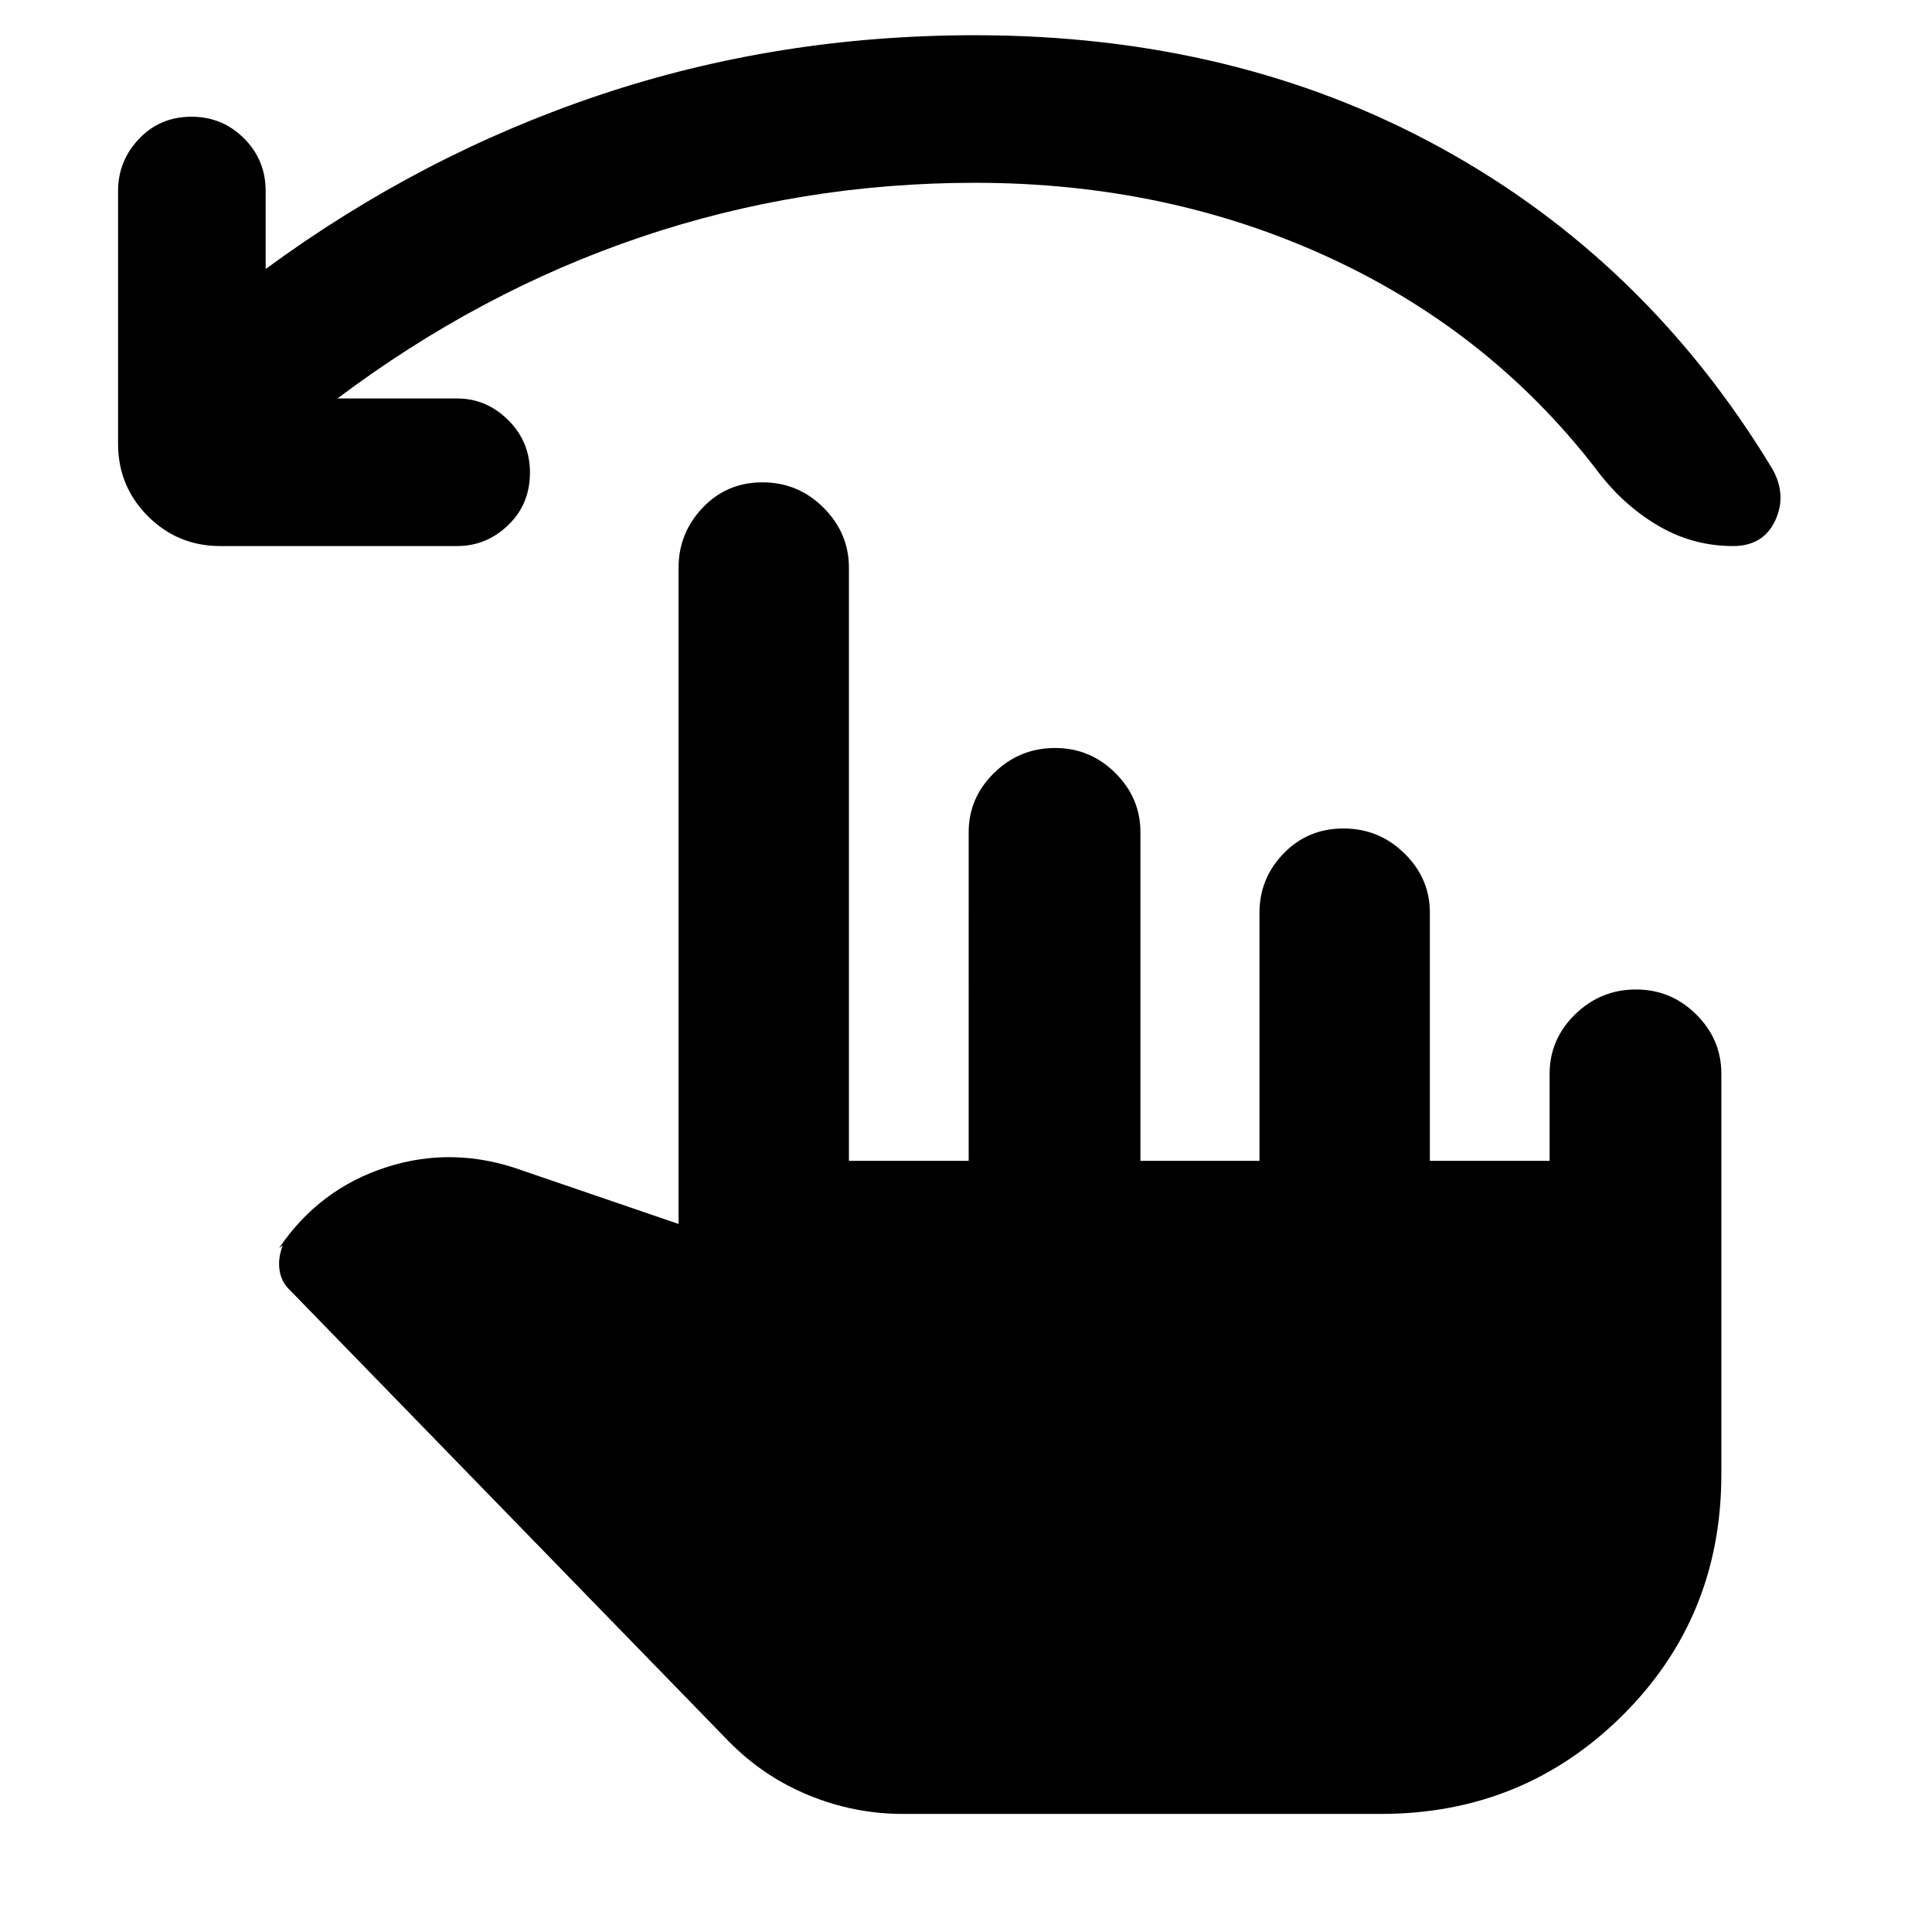 <svg xmlns="http://www.w3.org/2000/svg" height="40" viewBox="0 -960 960 960" width="40"><path d="M167.67-762h59.5q14.55 0 25.36 10.75 10.8 10.75 10.8 26.08 0 15.67-10.8 26.09-10.81 10.41-25.36 10.41H109.5q-21.17 0-36-14.83-14.83-14.83-14.83-36v-125.67q0-14.84 10.41-25.84Q79.5-902 95.17-902q15.33 0 26.08 10.75Q132-880.5 132-865.17v38.84q77.17-56.67 165.83-86.42Q386.5-942.5 484.5-942.5q129.8 0 231.82 56.17Q818.33-830.17 880.67-727q7.33 13 1.41 25.67-5.91 12.66-20.91 12.66-19.34 0-36-9.41-16.67-9.42-29.5-25.42-52.84-70.17-133.9-107.92T484.5-869.17q-86.33 0-166.17 27-79.83 27-150.66 80.17Zm281 703.33q-24.17 0-46.75-9.25-22.59-9.25-39.92-26.91l-217.83-224q-4.34-4-5.25-9.92-.92-5.92 1.58-12.42l-1.83 1.34q20-29.5 53.5-40.25t68 1.91l77 26.34v-326q0-17.32 12-29.91t29.7-12.59q17.71 0 30.33 12.59 12.63 12.59 12.63 29.91v294.66h59.5V-546.5q0-17.03 12.63-29.43 12.63-12.4 30.34-12.4 17.37 0 29.87 12.4t12.5 29.43v163.33h59.16V-506.5q0-17.03 12-29.43 12-12.4 29.71-12.4 17.7 0 30.33 12.4 12.63 12.4 12.63 29.43v123.33H770v-43.33q0-17.03 12.63-29.43 12.63-12.4 30.33-12.4 17.37 0 29.87 12.4t12.5 29.43v199q0 71.17-49.24 120-49.25 48.83-119.92 48.83h-237.5Z"/></svg>